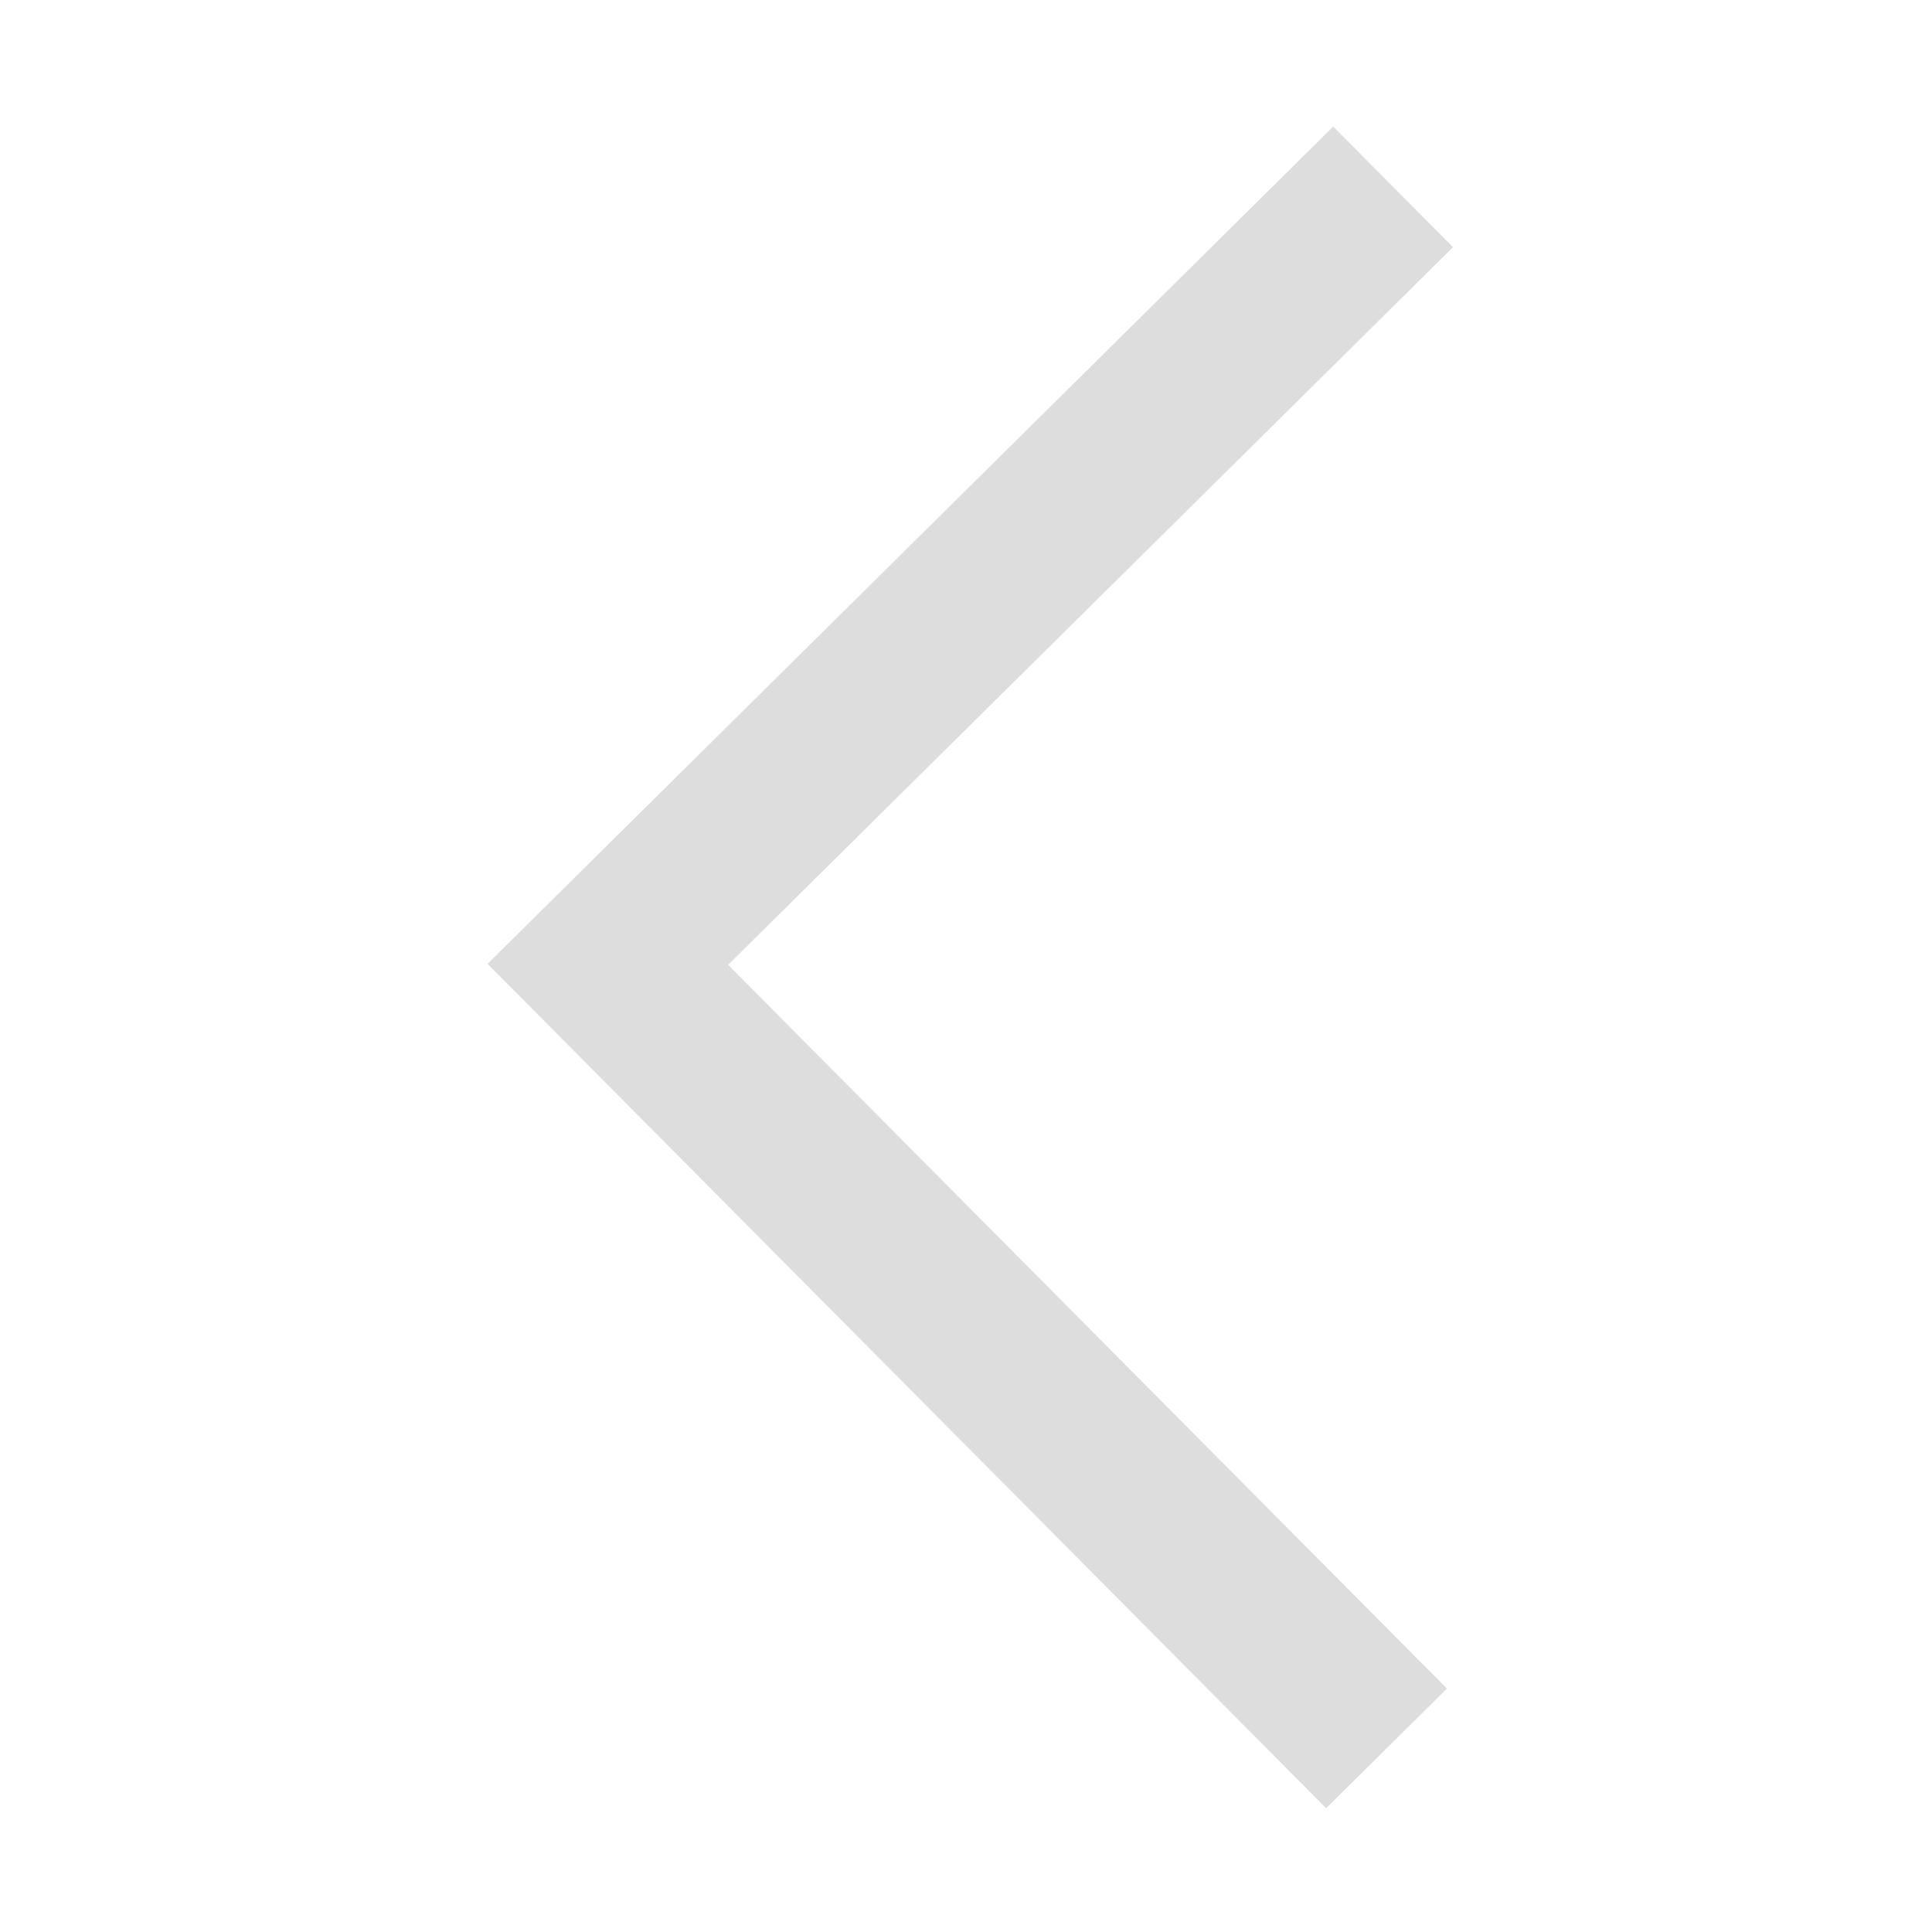 <?xml version="1.0" standalone="no"?><!DOCTYPE svg PUBLIC "-//W3C//DTD SVG 1.1//EN" "http://www.w3.org/Graphics/SVG/1.1/DTD/svg11.dtd"><svg t="1499003919115" class="icon" style="" viewBox="0 0 1024 1024" version="1.1" xmlns="http://www.w3.org/2000/svg" p-id="3978" xmlns:xlink="http://www.w3.org/1999/xlink" width="64" height="64"><defs><style type="text/css"></style></defs><path d="M702.882 958.388l64.032-63.397-380.993-383.606 384.196-380.377-63.49-63.925-448.221 443.779z" p-id="3979" fill="#dddddd"></path></svg>